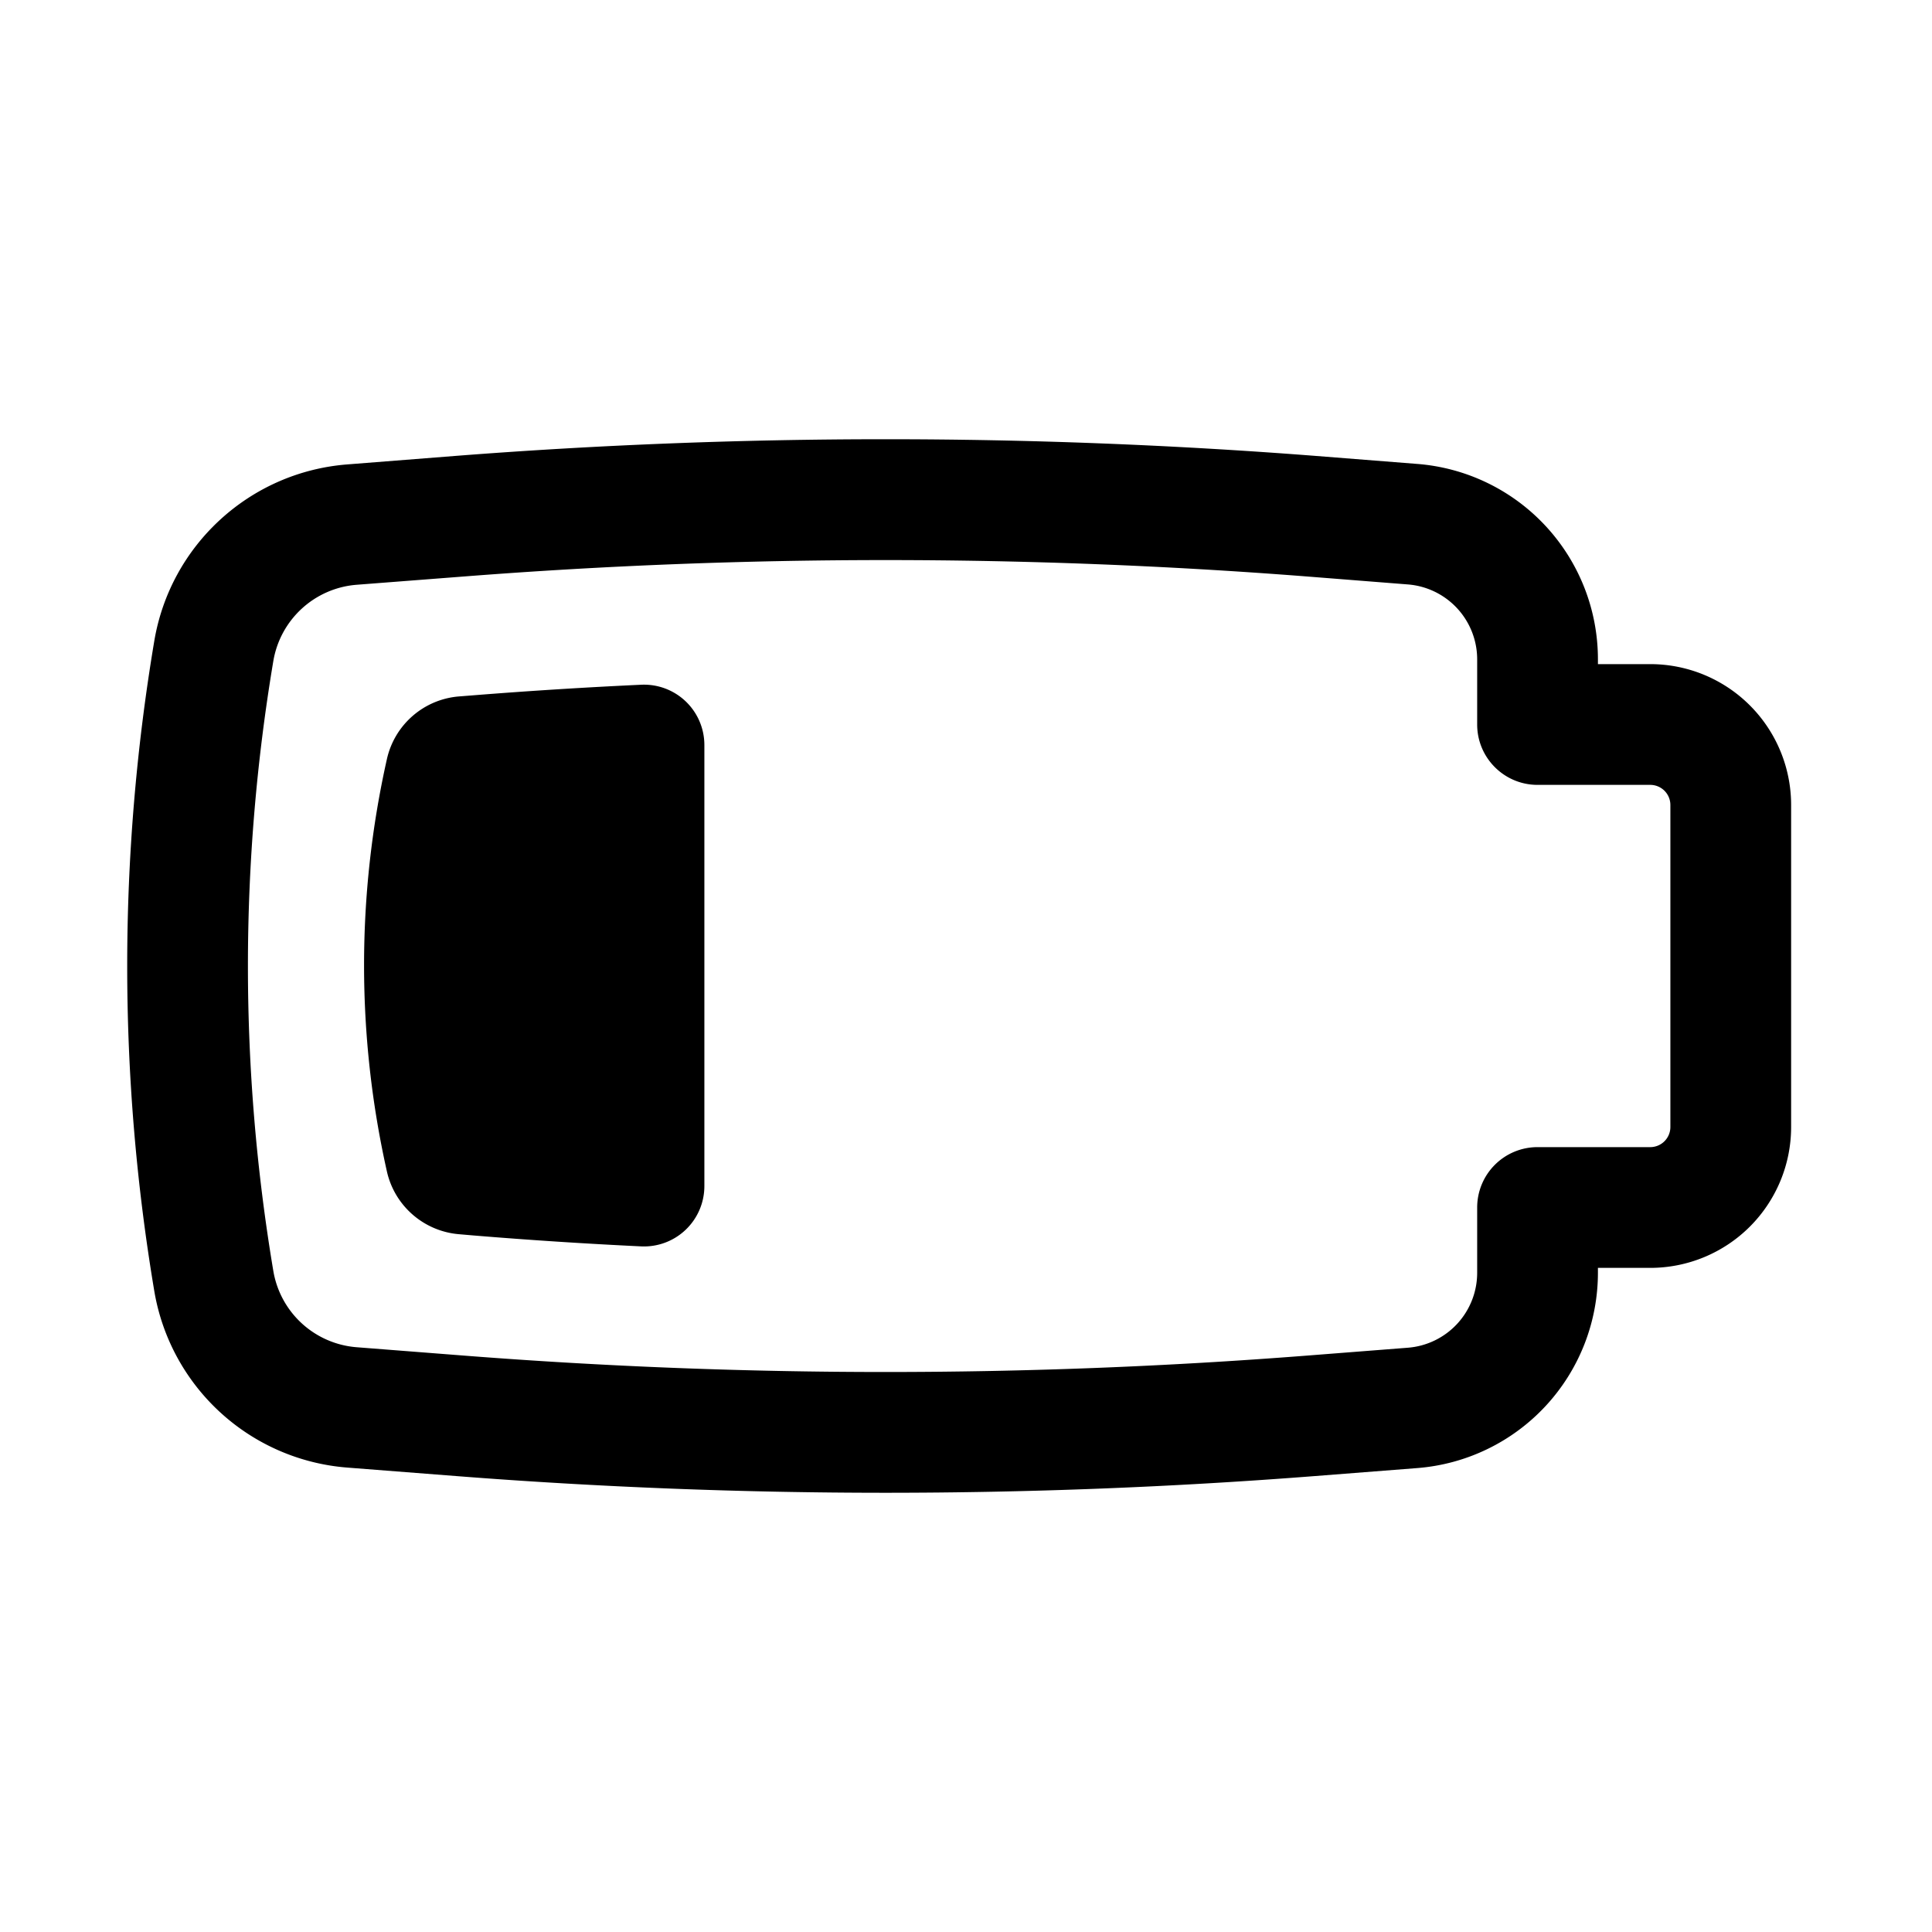 <svg xmlns="http://www.w3.org/2000/svg" width="1em" height="1em" viewBox="0 0 24 24"><path fill="currentColor" d="M8.75 9.256a.75.75 0 0 0-.784-.75q-1.036.048-2.07.13l-.19.015a1 1 0 0 0-.9.78a11.7 11.7 0 0 0 0 5.12c.096.429.46.745.898.781l.174.015q1.042.086 2.087.136a.75.75 0 0 0 .785-.75z"/><path fill="currentColor" fill-rule="evenodd" d="M22.25 14v-4a1.75 1.75 0 0 0-1.75-1.75h-.65v-.06a2.434 2.434 0 0 0-2.245-2.427l-1.268-.1a69 69 0 0 0-10.673 0l-1.348.106c-1.21.094-2.2 1-2.4 2.197a24.4 24.4 0 0 0 0 8.068a2.64 2.64 0 0 0 2.4 2.197l1.348.105c3.552.277 7.12.277 10.673 0l1.268-.099a2.434 2.434 0 0 0 2.245-2.427v-.06h.65A1.75 1.75 0 0 0 22.25 14m-1.5-4v4a.25.25 0 0 1-.25.25h-1.4a.75.75 0 0 0-.75.75v.81a.934.934 0 0 1-.862.932l-1.268.099c-3.475.27-6.965.27-10.44 0l-1.347-.105a1.14 1.14 0 0 1-1.038-.95a22.9 22.9 0 0 1 0-7.572a1.14 1.14 0 0 1 1.038-.95L5.78 7.16c3.475-.27 6.965-.27 10.44 0l1.268.1a.934.934 0 0 1 .862.93V9c0 .414.336.75.75.75h1.4a.25.25 0 0 1 .25.25" clip-rule="evenodd"/></svg>